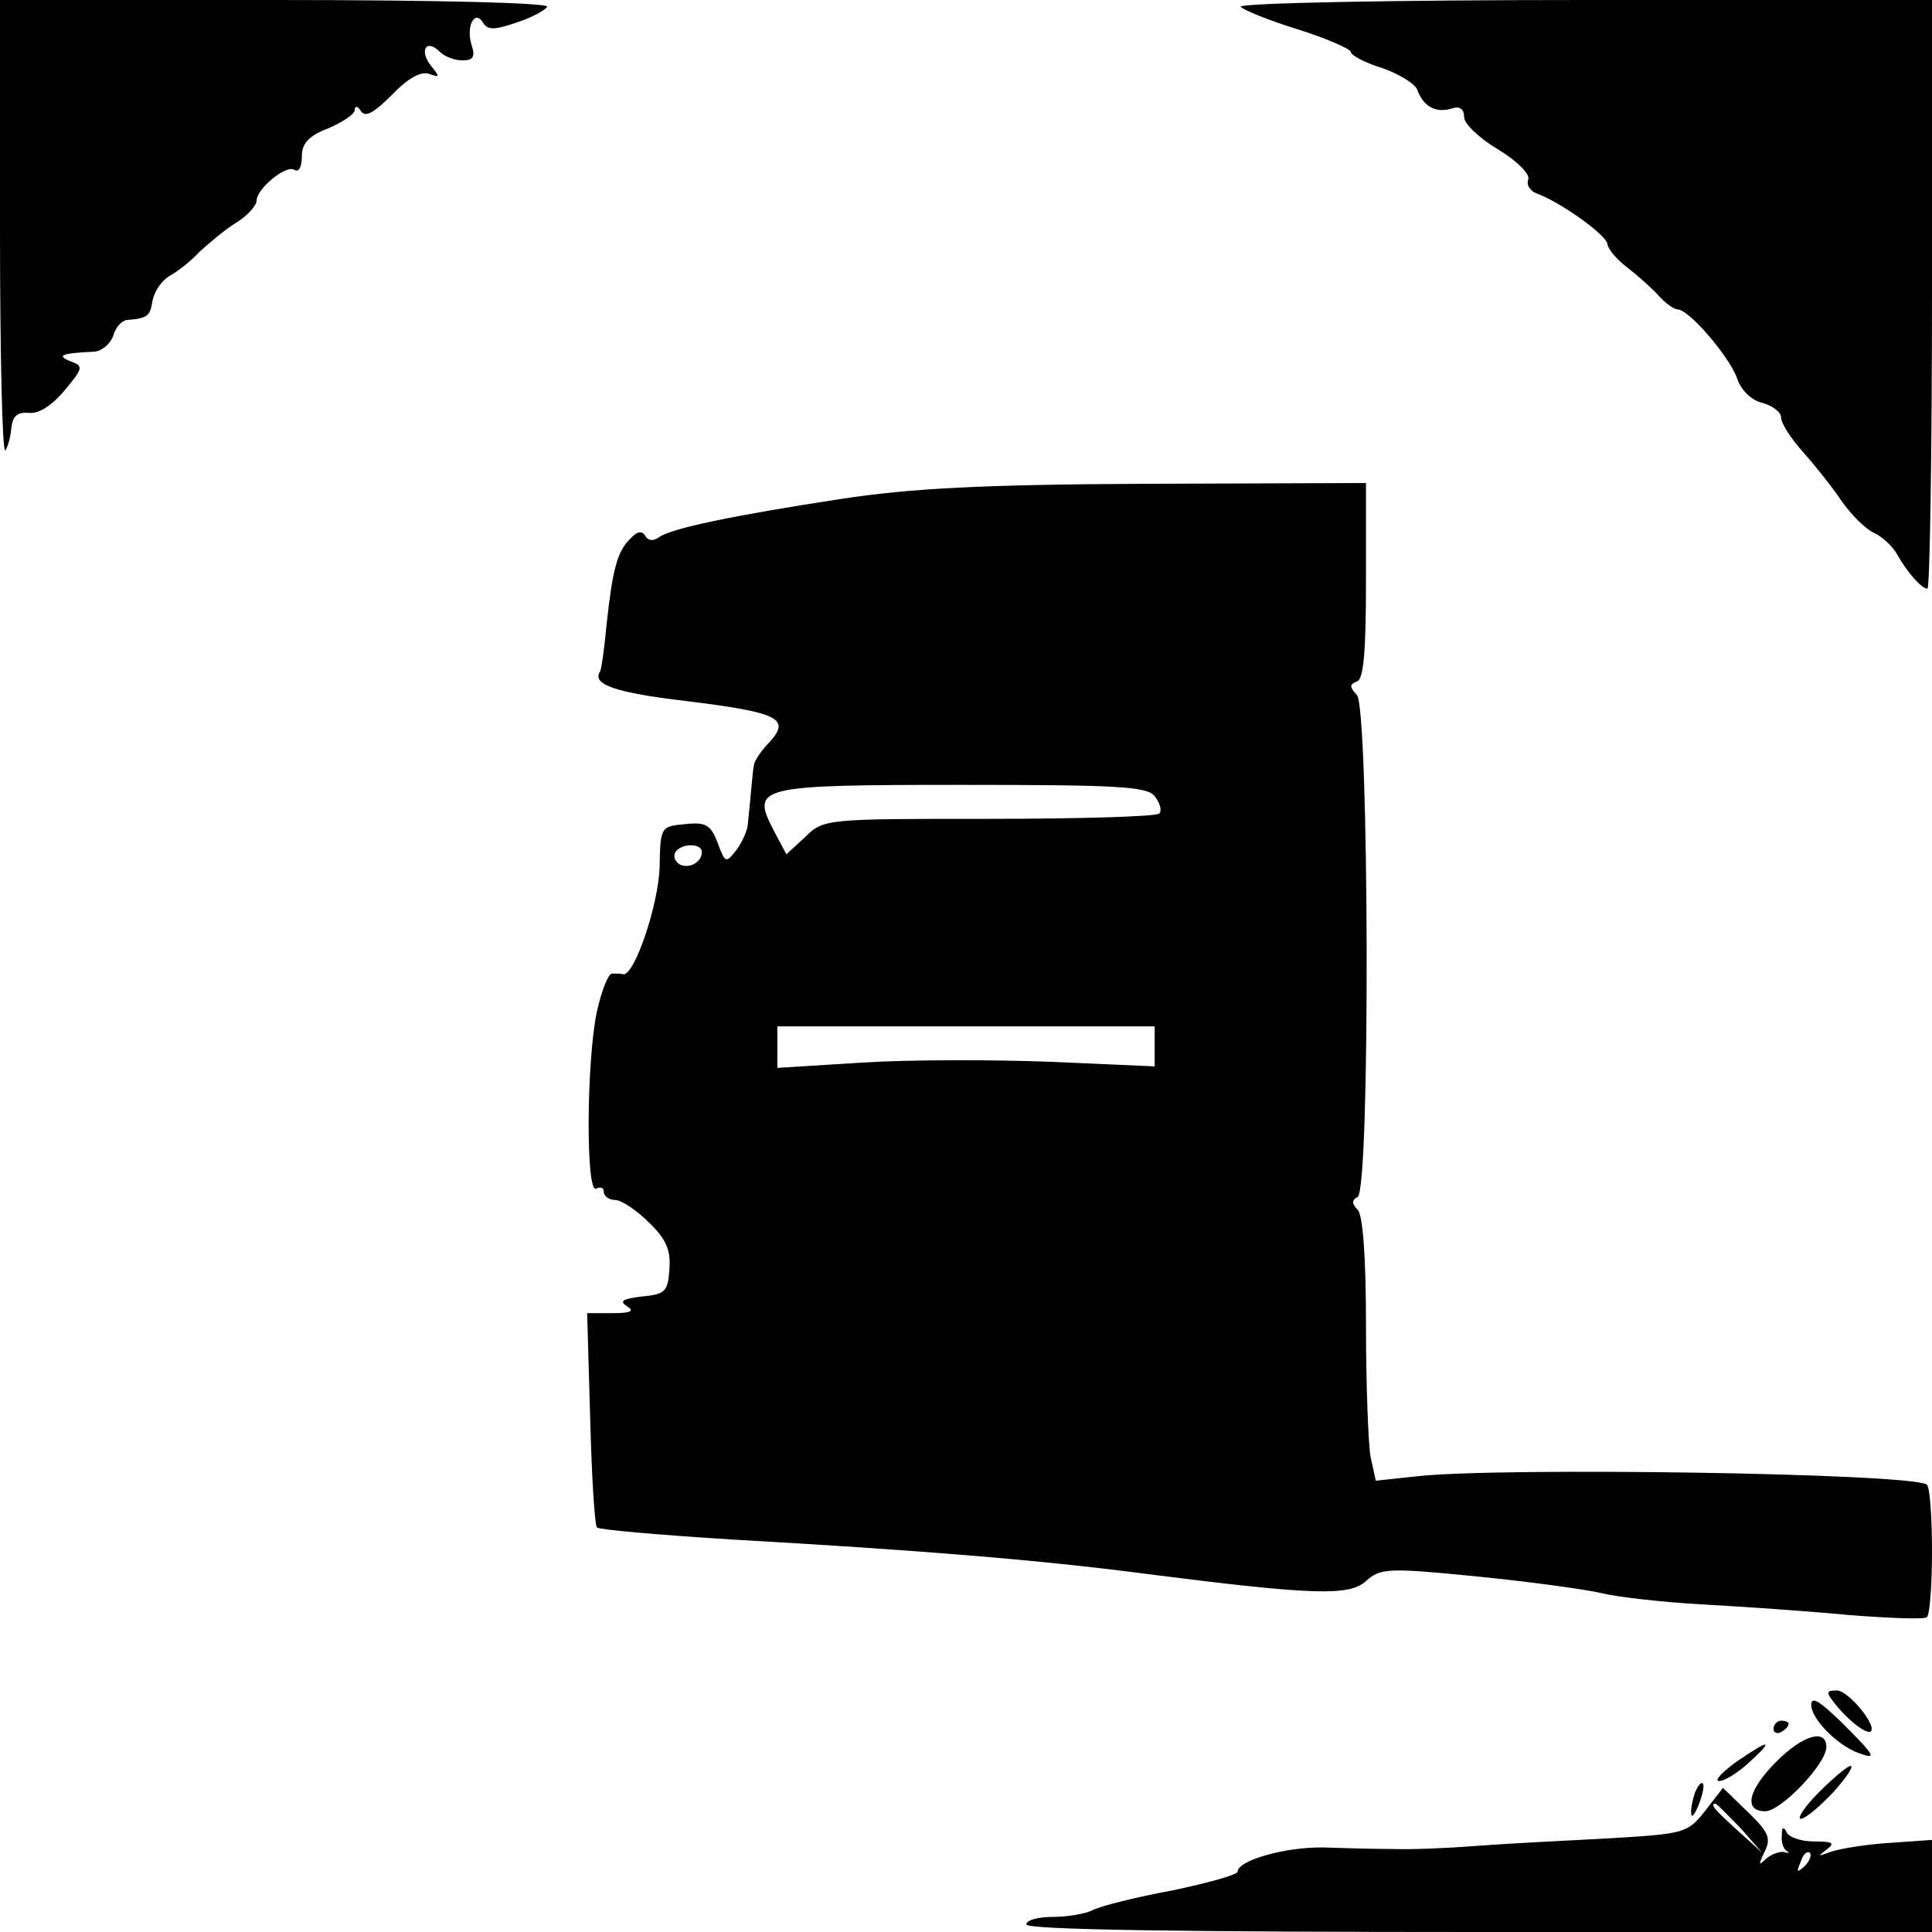 <?xml version="1.0" standalone="no"?>
<!DOCTYPE svg PUBLIC "-//W3C//DTD SVG 20010904//EN"
 "http://www.w3.org/TR/2001/REC-SVG-20010904/DTD/svg10.dtd">
<svg version="1.0" xmlns="http://www.w3.org/2000/svg"
 width="256pt" height="256pt" viewBox="0 0 256 256"
 preserveAspectRatio="xMidYMid meet">
<g transform="translate(0,256) scale(0.1,-0.1)"
fill="#000000" stroke="none">
<path d="M0 2258 c0 -166 3 -298 7 -295 3 4 7 17 8 30 2 16 8 21 23 20 13 -2
31 10 47 29 25 30 26 33 9 39 -20 8 -13 11 31 13 10 1 21 10 25 21 3 11 11 20
18 21 27 2 31 5 34 25 2 12 12 27 22 33 11 6 29 20 40 32 12 11 33 29 49 39
15 9 27 23 27 29 0 16 39 48 50 41 6 -4 10 4 10 18 0 17 9 27 35 37 19 8 35
19 35 24 0 6 4 6 8 -1 6 -9 17 -3 41 21 22 23 39 32 50 28 14 -5 14 -4 2 11
-16 20 -6 36 11 19 7 -7 20 -12 31 -12 14 0 17 5 12 20 -8 25 4 48 15 30 6
-10 15 -10 44 0 19 6 38 16 41 21 4 5 -137 9 -359 9 l-366 0 0 -302z"/>
<path d="M1644 2551 c3 -4 37 -18 76 -30 38 -12 70 -26 70 -30 0 -4 18 -14 41
-21 23 -8 44 -21 47 -29 8 -22 24 -31 45 -25 11 4 17 0 17 -11 0 -9 20 -28 45
-43 25 -15 43 -33 40 -40 -3 -7 3 -16 13 -19 31 -12 92 -55 92 -67 1 -6 12
-20 27 -31 14 -11 33 -28 41 -37 9 -10 20 -18 25 -18 15 0 69 -63 79 -92 5
-15 19 -29 34 -32 13 -4 24 -12 24 -19 0 -8 13 -28 30 -47 16 -18 39 -47 51
-65 12 -17 31 -36 42 -41 11 -5 25 -18 31 -29 13 -23 32 -45 40 -45 3 0 6 176
6 390 l0 390 -461 0 c-253 0 -458 -4 -455 -9z"/>
<path d="M1115 1899 c-143 -22 -226 -39 -242 -51 -7 -5 -14 -5 -18 2 -4 7 -11
6 -19 -3 -18 -17 -24 -40 -32 -112 -3 -33 -7 -62 -9 -65 -11 -17 21 -28 115
-39 121 -15 138 -23 110 -54 -11 -11 -21 -26 -21 -31 -2 -10 -3 -29 -8 -77 0
-8 -7 -24 -15 -35 -14 -18 -15 -18 -25 9 -9 24 -16 28 -43 25 -33 -3 -33 -4
-34 -58 -2 -50 -33 -142 -48 -141 -3 1 -10 1 -15 1 -5 0 -14 -23 -20 -50 -14
-65 -15 -243 -1 -235 6 3 10 1 10 -4 0 -6 7 -11 15 -11 8 0 28 -13 45 -30 23
-22 29 -37 27 -62 -2 -30 -6 -33 -37 -36 -25 -3 -30 -6 -19 -13 10 -6 5 -9
-19 -9 l-34 0 4 -139 c2 -77 6 -142 9 -145 3 -3 84 -10 180 -16 247 -14 406
-27 544 -45 227 -29 273 -30 295 -10 19 17 28 18 148 6 70 -7 143 -17 164 -22
20 -5 80 -12 135 -15 54 -3 141 -9 193 -14 52 -4 98 -6 103 -3 4 2 7 42 7 88
0 46 -3 86 -7 88 -25 15 -564 23 -674 11 l-56 -6 -7 32 c-3 18 -6 96 -6 174 0
89 -4 146 -11 153 -8 8 -8 13 0 17 17 11 15 648 -1 665 -10 11 -10 14 0 18 9
3 12 40 12 134 l0 129 -287 -1 c-223 -1 -315 -6 -408 -20z m415 -394 c7 -9 10
-19 6 -23 -4 -4 -106 -7 -226 -7 -215 0 -219 0 -243 -24 l-25 -23 -17 32 c-30
58 -22 60 250 60 205 0 245 -2 255 -15z m-600 -74 c0 -14 -18 -23 -30 -16 -6
4 -8 11 -5 16 8 12 35 12 35 0z m600 -257 l0 -27 -137 6 c-76 3 -189 3 -251
-1 l-112 -7 0 28 0 27 250 0 250 0 0 -26z"/>
<path d="M2400 301 c0 -19 35 -54 63 -64 25 -9 22 -4 -23 41 -29 28 -40 35
-40 23z"/>
<path d="M2431 303 c18 -23 43 -42 48 -37 8 8 -30 54 -45 54 -14 0 -15 -2 -3
-17z"/>
<path d="M2350 269 c0 -5 5 -7 10 -4 6 3 10 8 10 11 0 2 -4 4 -10 4 -5 0 -10
-5 -10 -11z"/>
<path d="M2354 226 c-38 -38 -44 -66 -15 -66 21 0 81 63 81 85 0 25 -31 16
-66 -19z"/>
<path d="M2300 225 c-19 -14 -29 -25 -22 -25 7 0 25 11 40 25 34 31 27 31 -18
0z"/>
<path d="M2410 185 c-19 -19 -29 -35 -24 -35 6 0 25 16 43 35 17 19 28 35 23
35 -4 0 -23 -16 -42 -35z"/>
<path d="M2246 185 c-3 -9 -6 -22 -5 -28 0 -7 5 -1 10 12 5 13 8 26 5 28 -2 2
-6 -3 -10 -12z"/>
<path d="M2259 160 c-23 -29 -27 -30 -129 -36 -58 -3 -136 -7 -175 -10 -38 -3
-88 -5 -110 -4 -22 0 -63 1 -91 2 -50 1 -114 -17 -114 -32 0 -4 -39 -15 -87
-25 -49 -9 -96 -21 -105 -26 -10 -5 -34 -9 -53 -9 -19 0 -35 -4 -35 -10 0 -7
207 -10 600 -10 l600 0 0 61 0 61 -57 -4 c-32 -2 -67 -8 -78 -12 -16 -6 -17
-6 -5 3 12 9 9 11 -17 11 -17 0 -34 6 -36 13 -4 7 -6 6 -6 -5 -1 -9 2 -18 7
-21 4 -2 2 -3 -4 -1 -6 1 -17 -3 -24 -9 -10 -10 -10 -8 -2 9 9 18 6 26 -22 53
l-33 32 -24 -31z m47 -22 l29 -33 -32 29 c-31 28 -38 36 -30 36 2 0 16 -15 33
-32z m85 -51 c-10 -9 -11 -8 -5 6 3 10 9 15 12 12 3 -3 0 -11 -7 -18z"/>
</g>
</svg>
